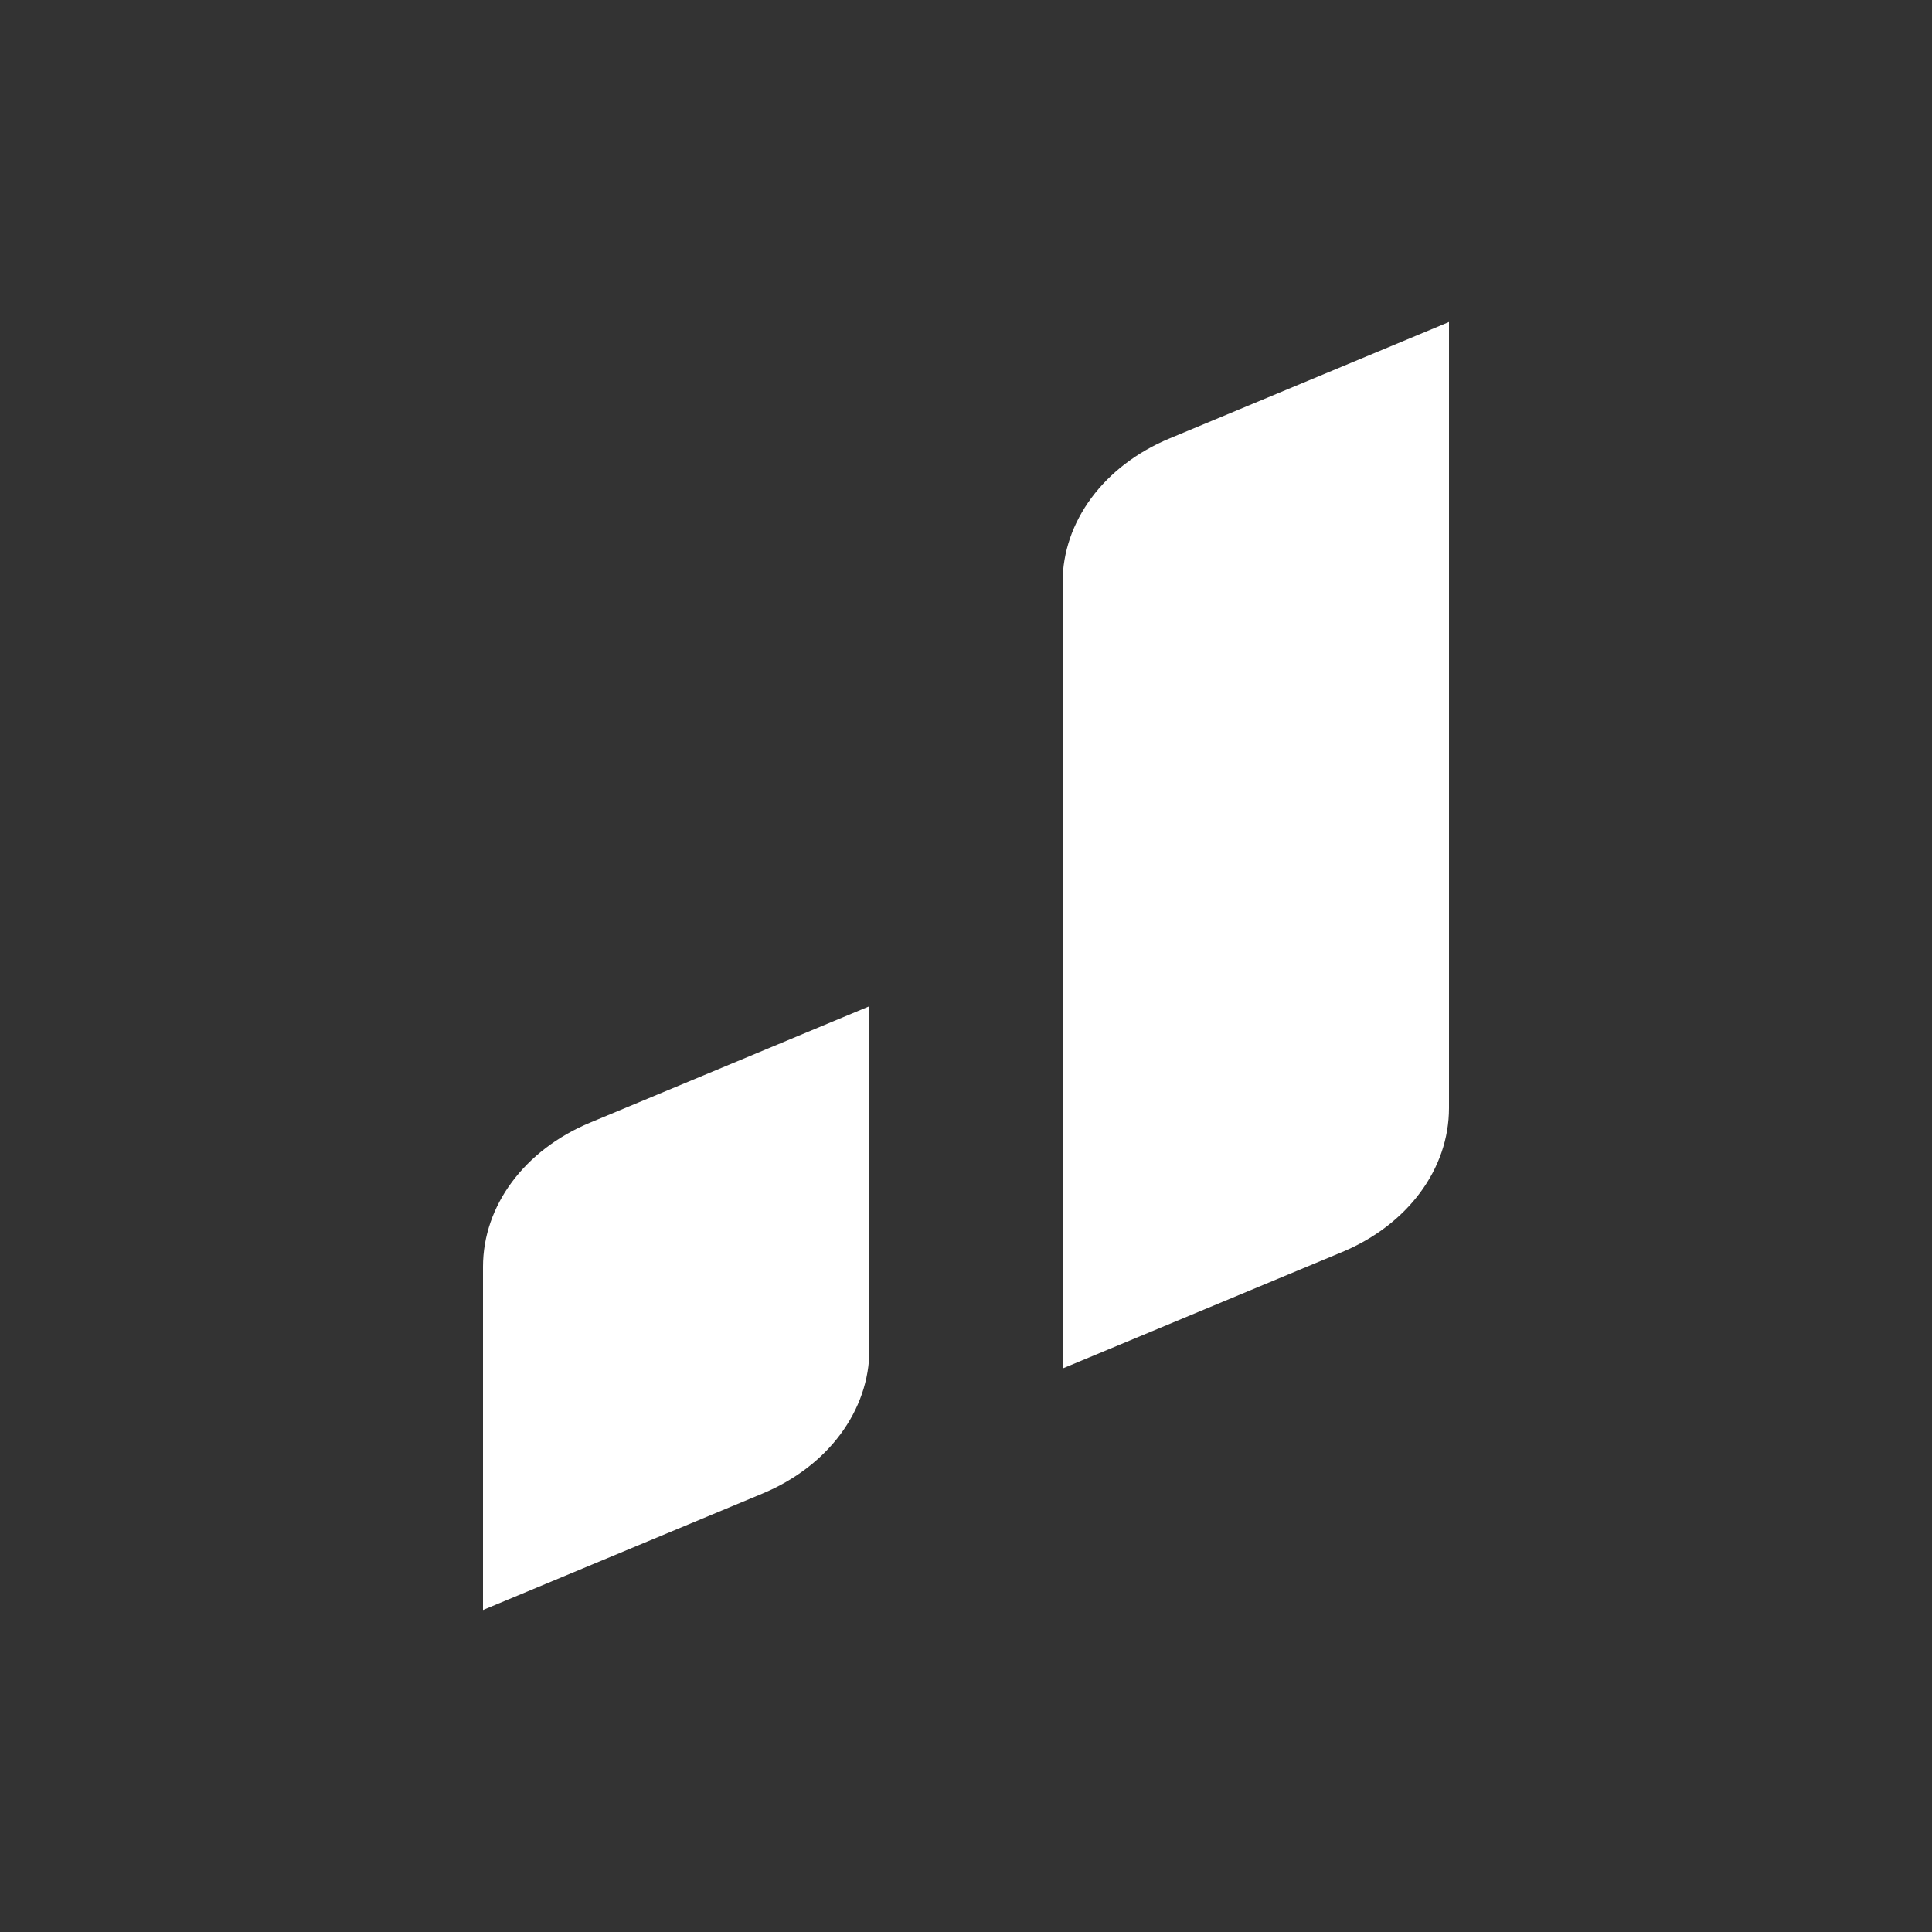 <svg width="162" height="162" viewBox="0 0 162 162" fill="none" xmlns="http://www.w3.org/2000/svg">
<rect x="0" y="0" width="162" height="162" fill="#333333" stroke="none"/>
<g id=". logo ">
<path id="Union" fill-rule="evenodd" clip-rule="evenodd" d="M121.5 27L98.056 36.769C92.566 39.056 89.1 43.73 89.1 48.843V114.75L112.545 104.982C118.034 102.694 121.5 98.02 121.5 92.907V27ZM49.456 94.143L72.9 84.375V113.157C72.9 118.27 69.434 122.944 63.945 125.232L40.5 135V106.218C40.5 101.105 43.968 96.431 49.456 94.143Z" fill="white"/>
</g>
</svg>